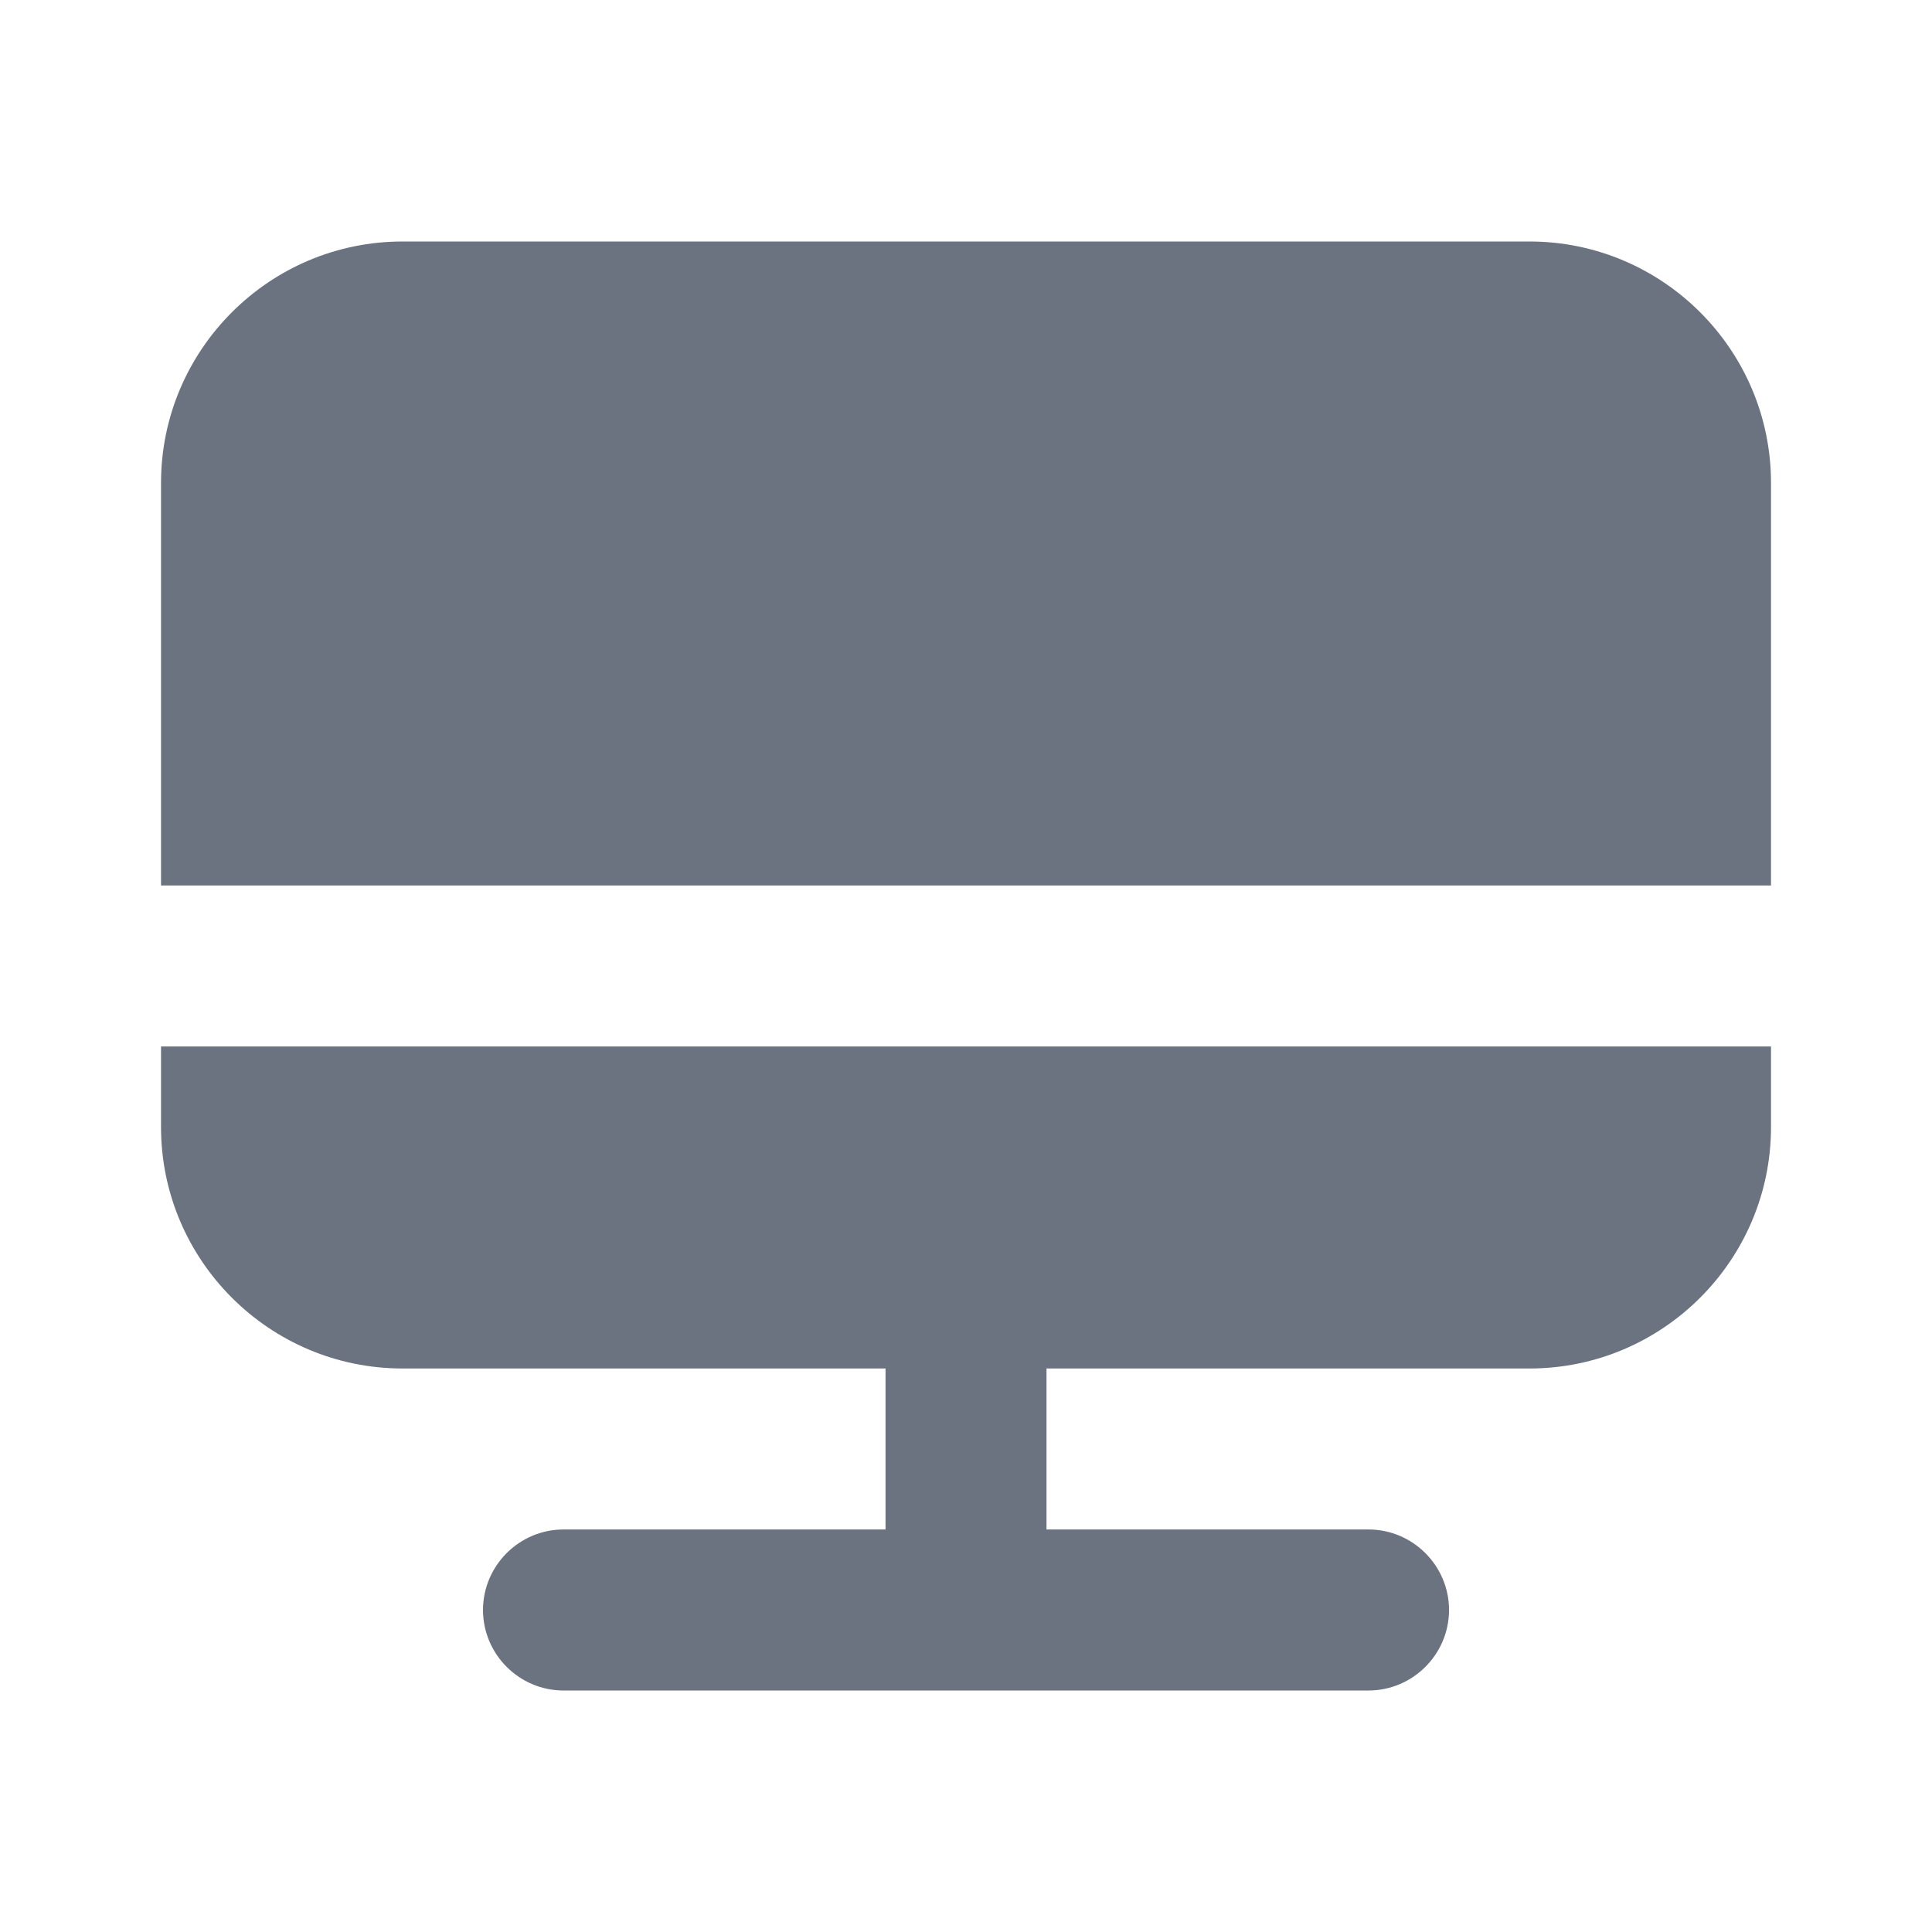 <svg fill="none" height="64" viewBox="0 0 64 64" width="64" xmlns="http://www.w3.org/2000/svg"><path clip-rule="evenodd" d="m13.334 8h37.333c4.411 0 8 3.589 8 8v13.333h-53.333v-13.333c0-4.411 3.589-8 8-8zm0 37.333c-4.411 0-8-3.589-8-8v-2.667h53.333v2.667c0 4.411-3.589 8-8 8h-16v5.333h10.667c1.467 0 2.667 1.2 2.667 2.667 0 1.467-1.2 2.667-2.667 2.667h-26.667c-1.467 0-2.667-1.2-2.667-2.667 0-1.467 1.2-2.667 2.667-2.667h10.667v-5.333z" fill="#6b7280" fill-rule="evenodd"/></svg>